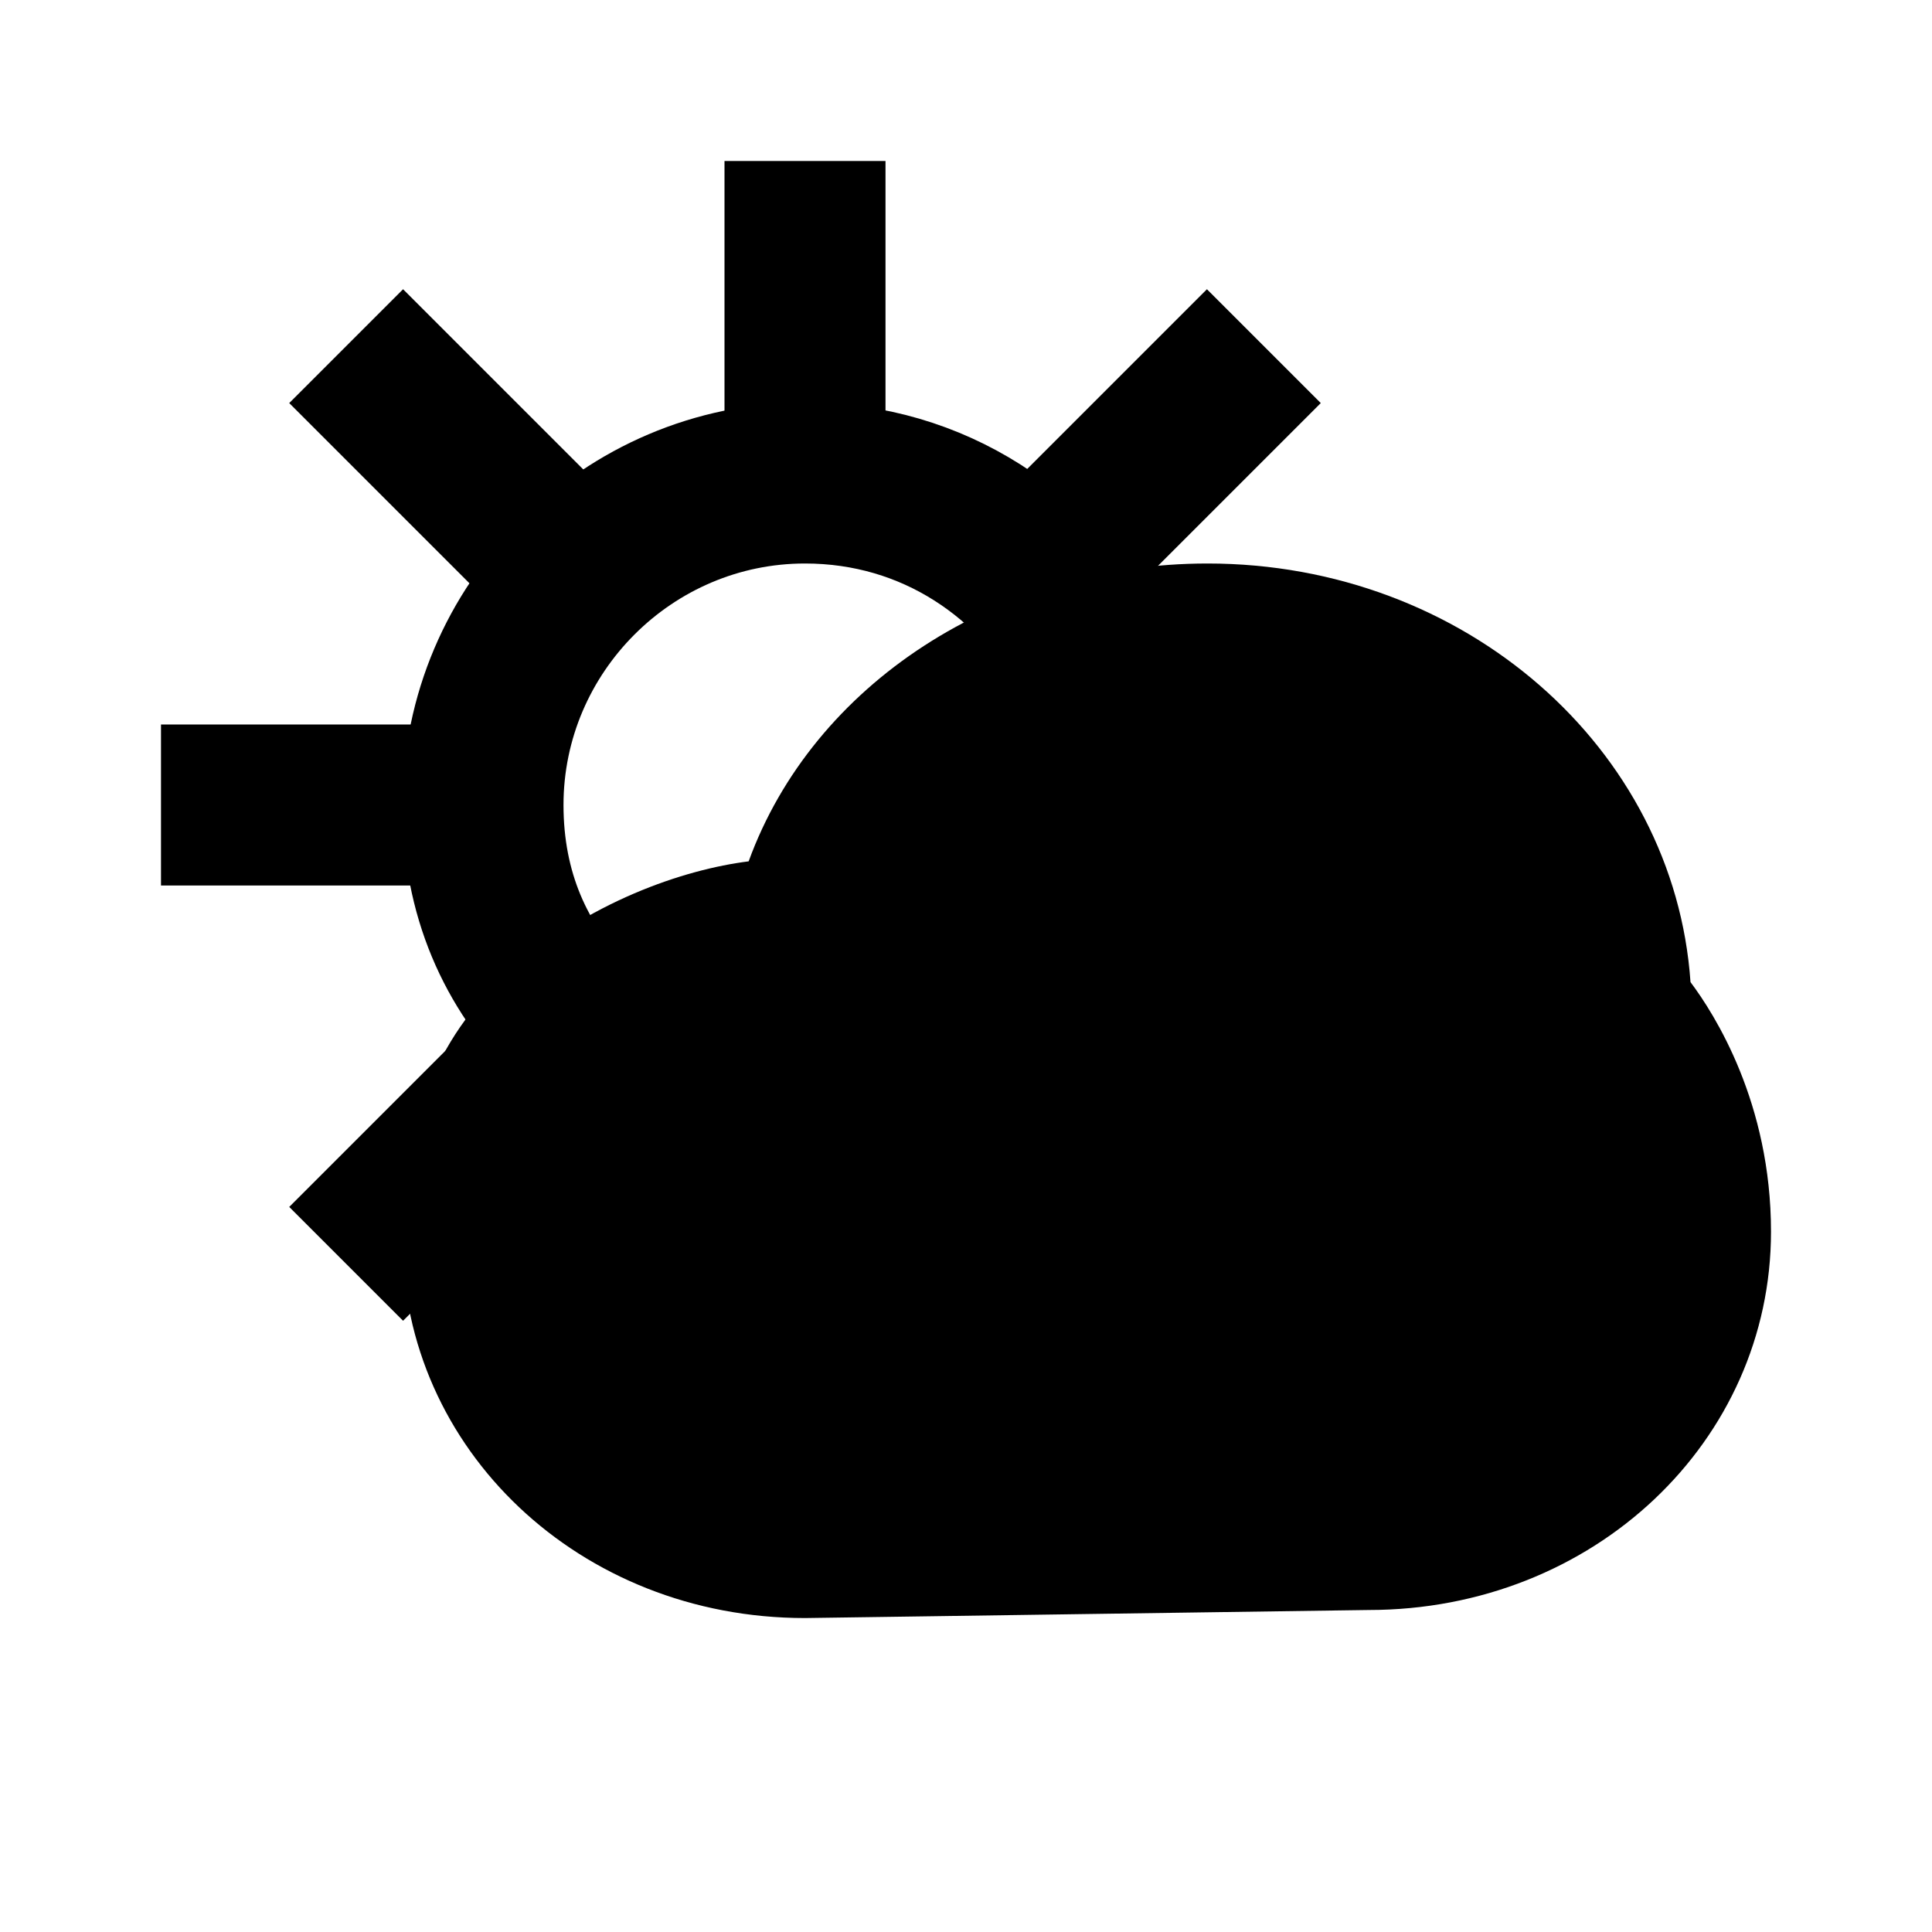 <?xml version="1.0" encoding="utf-8"?>
<!-- Generator: Adobe Illustrator 24.0.1, SVG Export Plug-In . SVG Version: 6.00 Build 0)  -->
<svg version="1.1" id="Layer_1" xmlns="http://www.w3.org/2000/svg" xmlns:xlink="http://www.w3.org/1999/xlink" x="0px" y="0px"
	 viewBox="0 0 24 24" style="enable-background:new 0 0 24 24;" xml:space="preserve">
<style type="text/css">
	.st0{enable-background:new    ;}
	.st1{fill:none;stroke:#000000;stroke-width:2;stroke-miterlimit:10;}
</style>
<path class="st0" d="M6.3,12.1c1-0.9,2.2-1.3,3-1.4C10.1,8.5,12.4,7,15,7c3.2,0,5.8,2.3,6,5.2c0.3,0.4,1,1.5,1,3.1
	c0,2.6-2.2,4.7-5,4.7l-7,0.1c-2.8,0-5-2.1-5-4.7C5,14,5.4,12.9,6.3,12.1z"/>
<line class="st1" x1="10" y1="2" x2="10" y2="6"/>
<line class="st1" x1="6" y1="10" x2="2" y2="10"/>
<line class="st1" x1="15.7" y1="4.3" x2="12.8" y2="7.2"/>
<line class="st1" x1="4.3" y1="4.3" x2="7.2" y2="7.2"/>
<line class="st1" x1="4.3" y1="15.7" x2="6.3" y2="13.7"/>
<path class="st1" d="M13.6,8.2C12.9,6.9,11.6,6,10,6c-2.2,0-4,1.8-4,4c0,1.1,0.4,2,1.1,2.7"/>
</svg>

